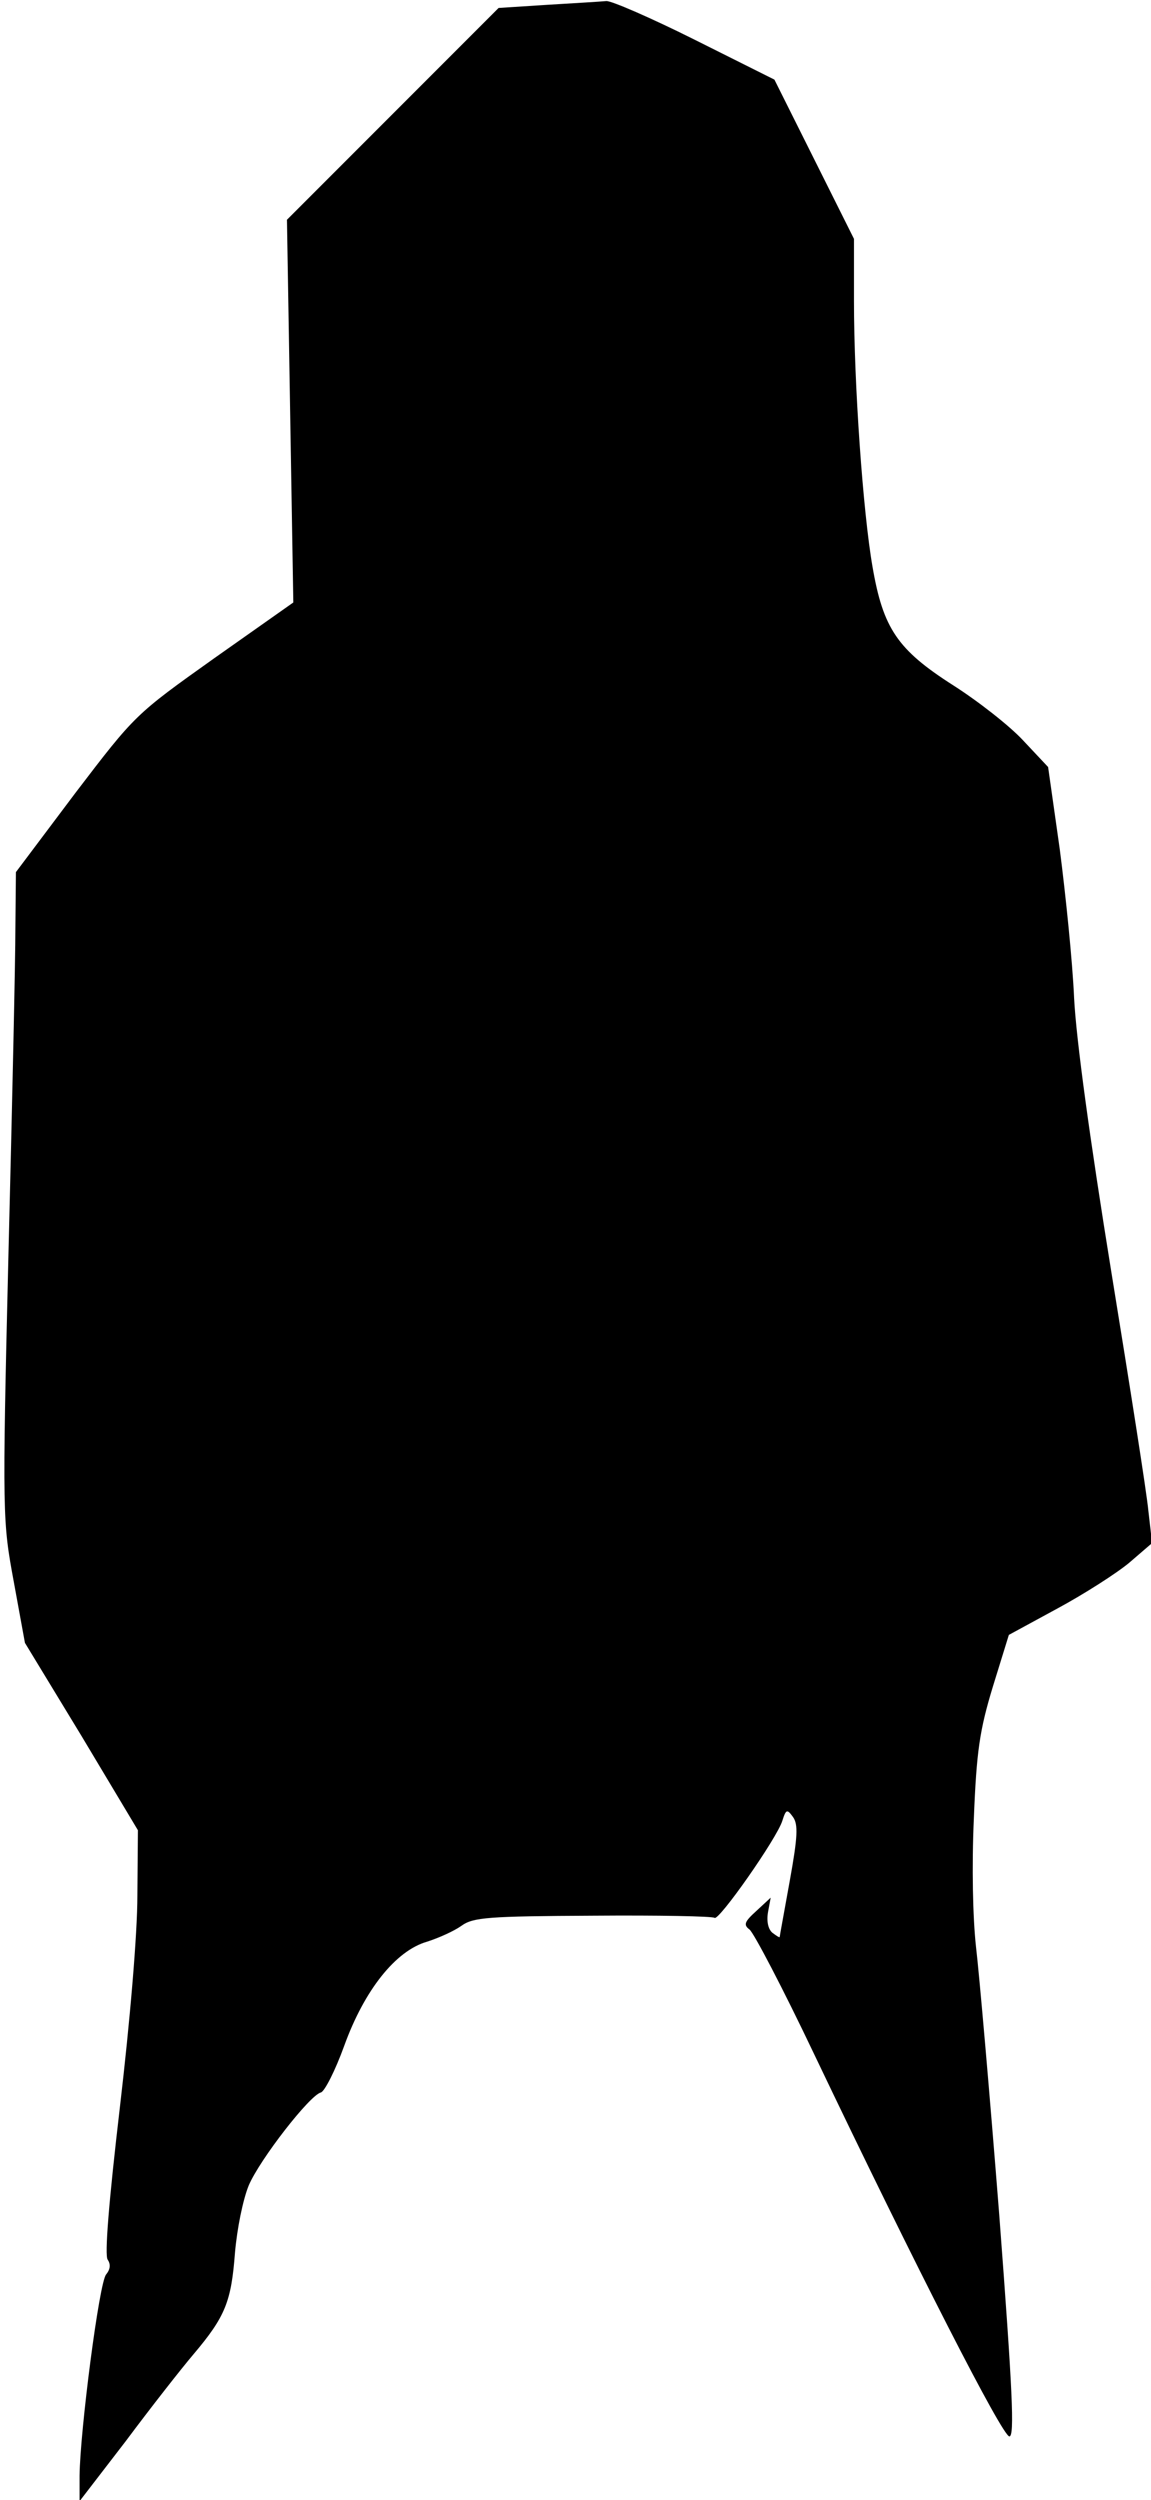 <?xml version="1.0" standalone="no"?>
<!DOCTYPE svg PUBLIC "-//W3C//DTD SVG 20010904//EN"
 "http://www.w3.org/TR/2001/REC-SVG-20010904/DTD/svg10.dtd">
<svg version="1.0" xmlns="http://www.w3.org/2000/svg"
 width="217pt" height="471pt" viewBox="0 0 217 471"
 preserveAspectRatio="xMidYMid meet">
<g transform="translate(0,471) scale(0.1,-0.1)"
fill="#000000" stroke="none">
<path fill="#000000" stroke="none" d="M1033 4701 l-93 -6 -200 -200 -199
-199 6 -361 6 -360 -149 -105 c-149 -106 -149 -106 -262 -254 l-112 -149 -1
-106 c0 -58 -6 -333 -13 -611 -12 -499 -11 -506 10 -620 l21 -115 107 -176
106 -177 -1 -123 c0 -73 -14 -237 -33 -399 -21 -179 -29 -279 -23 -287 6 -9 5
-18 -3 -28 -13 -15 -49 -294 -50 -379 l0 -48 87 113 c47 63 105 137 128 164
60 71 71 99 78 191 4 46 15 100 26 127 21 49 115 170 136 175 7 2 27 41 44 88
38 105 97 179 156 196 22 7 51 20 65 30 22 16 51 18 248 19 123 1 225 -1 229
-4 7 -8 118 150 128 183 7 22 9 22 20 7 10 -14 9 -37 -6 -120 -10 -56 -19
-104 -19 -106 0 -2 -6 2 -14 8 -8 7 -11 22 -8 39 l5 27 -27 -25 c-22 -20 -25
-26 -13 -35 8 -6 63 -111 122 -235 193 -404 355 -720 368 -720 10 0 6 86 -19
416 -18 229 -38 457 -44 507 -6 55 -8 150 -4 241 5 127 11 167 36 249 l30 97
92 50 c50 27 111 66 135 86 l43 37 -7 61 c-3 33 -35 236 -70 451 -40 247 -66
436 -70 515 -3 69 -16 195 -27 280 l-22 155 -47 50 c-26 28 -85 74 -132 104
-105 67 -132 107 -152 223 -18 103 -35 344 -35 501 l0 117 -75 150 -75 150
-150 75 c-82 41 -158 74 -167 73 -10 -1 -60 -4 -110 -7z"/>
</g>
</svg>
